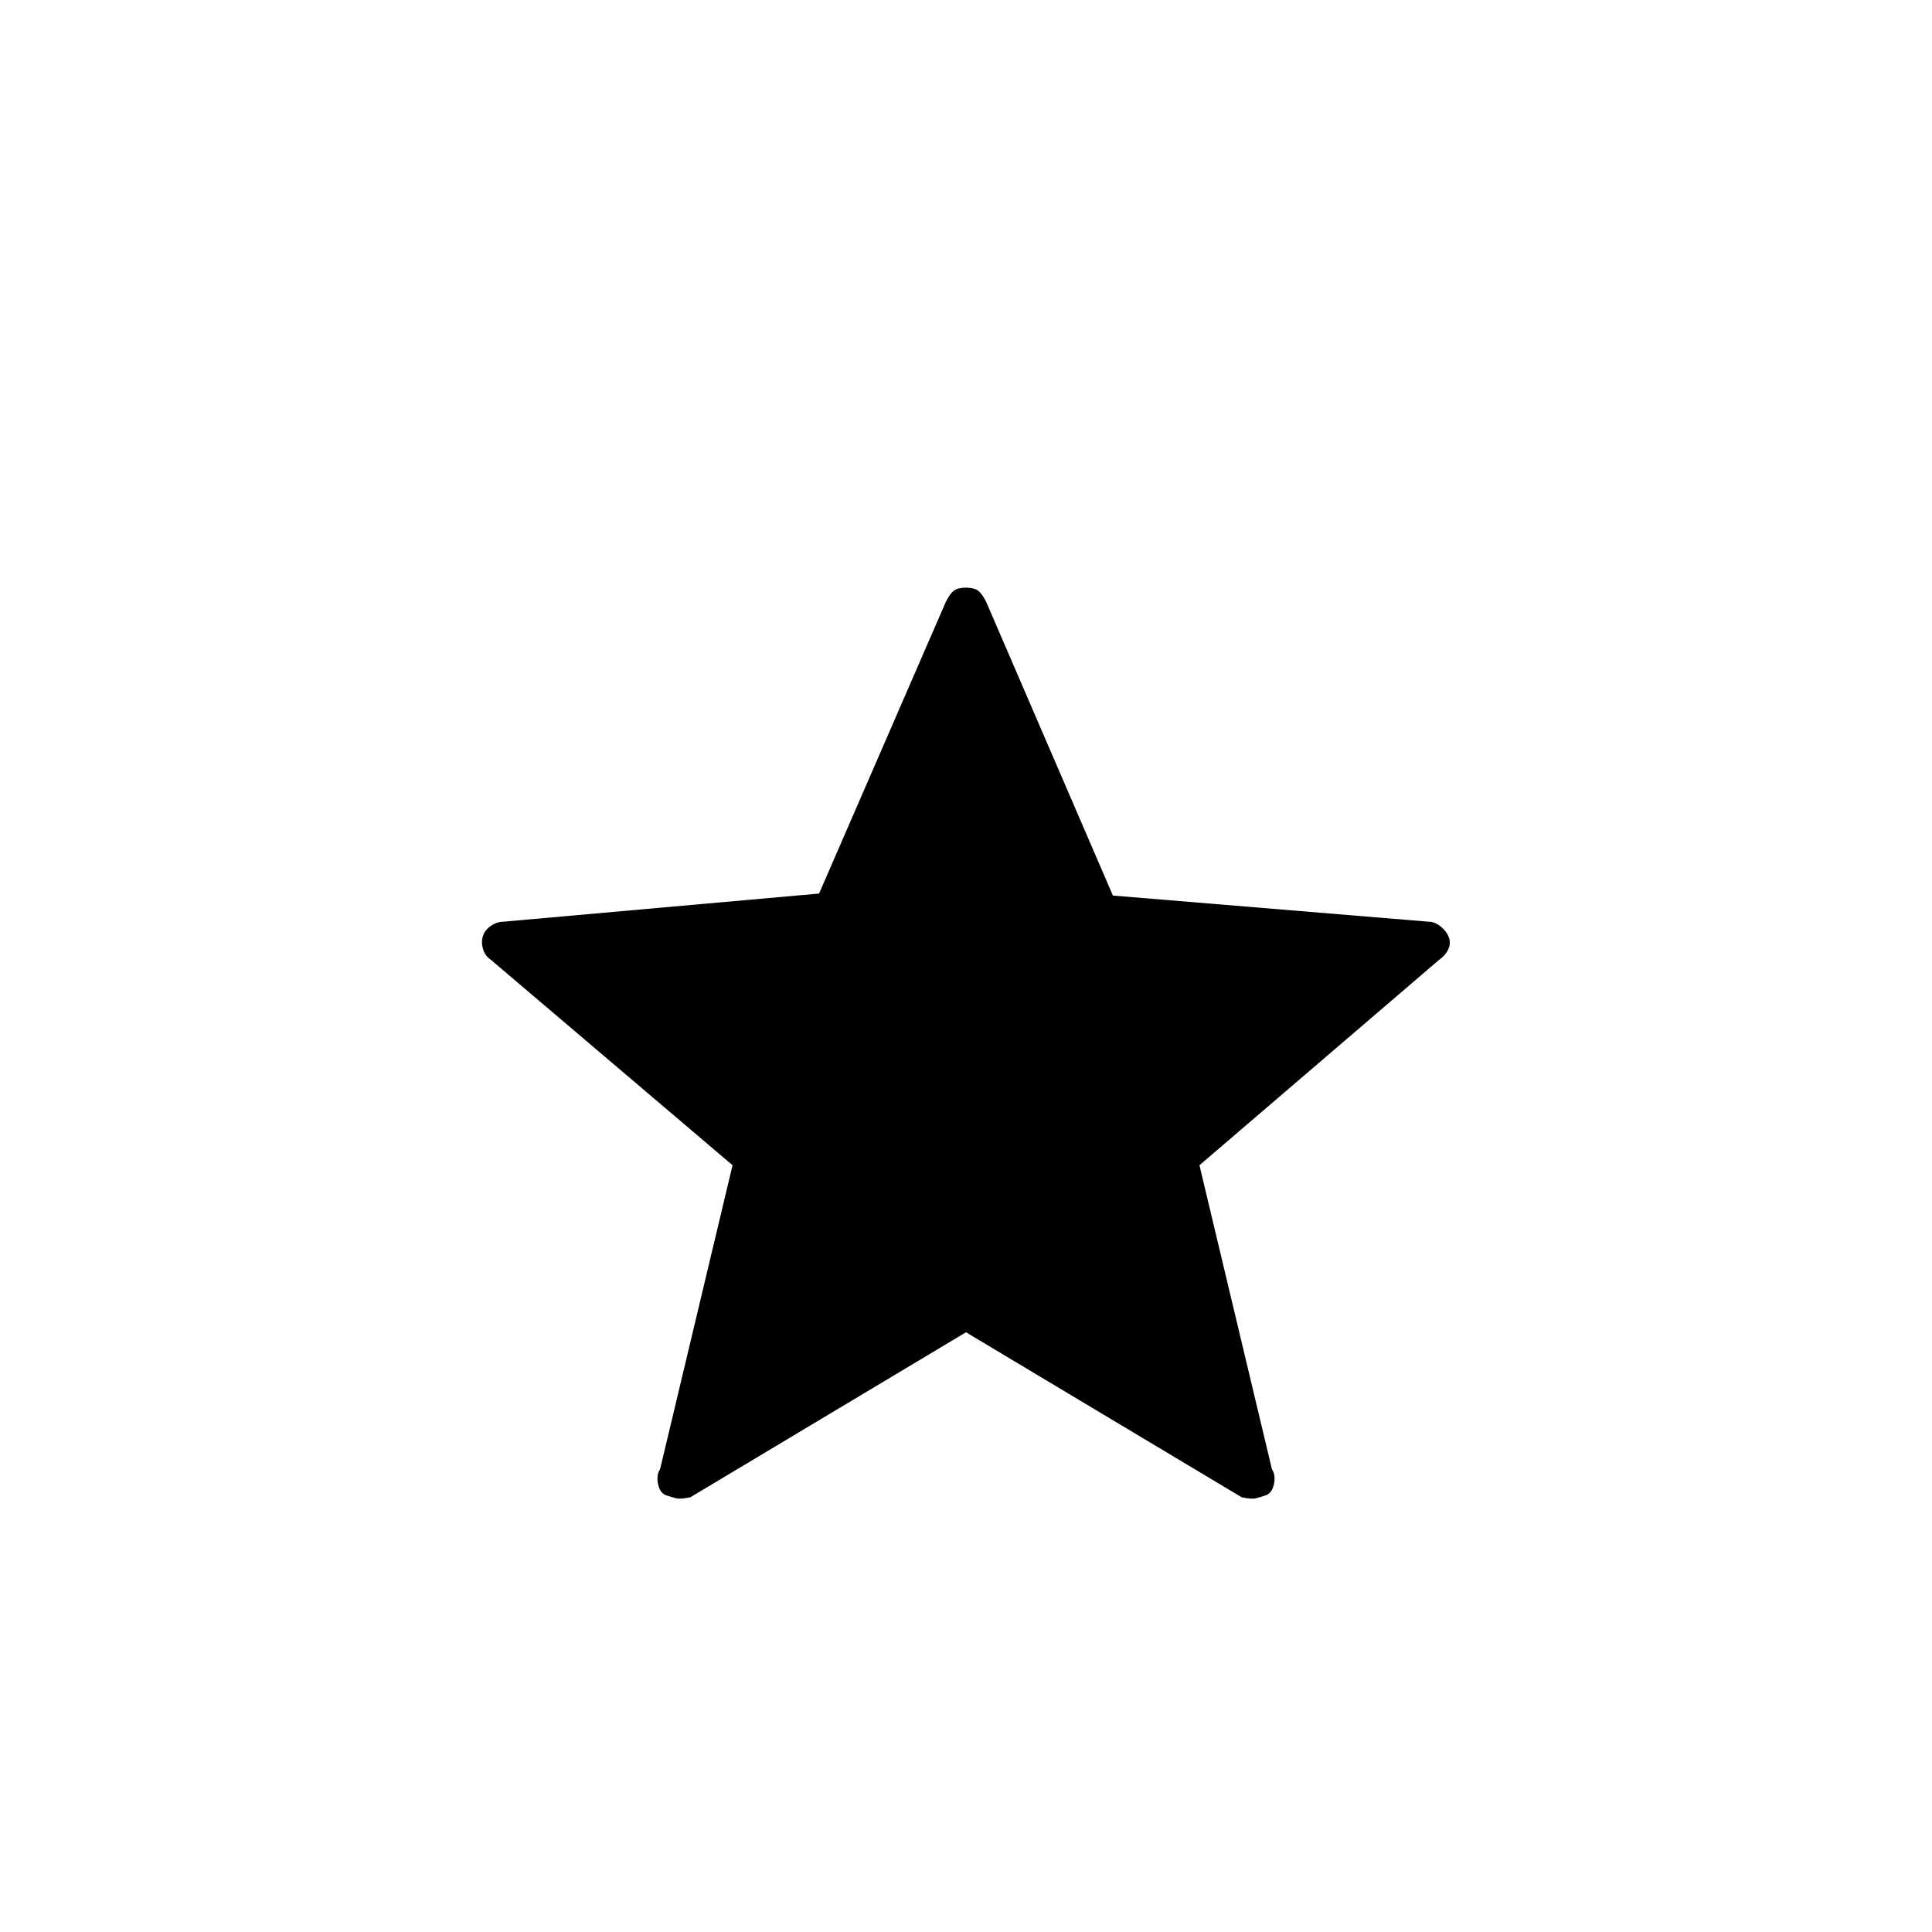<svg xmlns="http://www.w3.org/2000/svg" height="20" viewBox="0 -960 960 960" width="20"><path d="m480-298-137 82q-5 1-7 .5t-5-1.5q-3-1-4-5.5t1-7.5l36-151-120-102q-3-2-4-5.5t0-6.5q1-3 4-5t6-2l157-14 63-145q2-4 4-5.5t6-1.5q4 0 6 1.5t4 5.5l63 146 157 13q3 0 6 2.5t4 5.5q1 3-.5 6t-4.5 5L596-381l36 151q2 3 1 7.5t-4 5.5q-3 1-5 1.5t-7-.5l-137-82Z"/></svg>